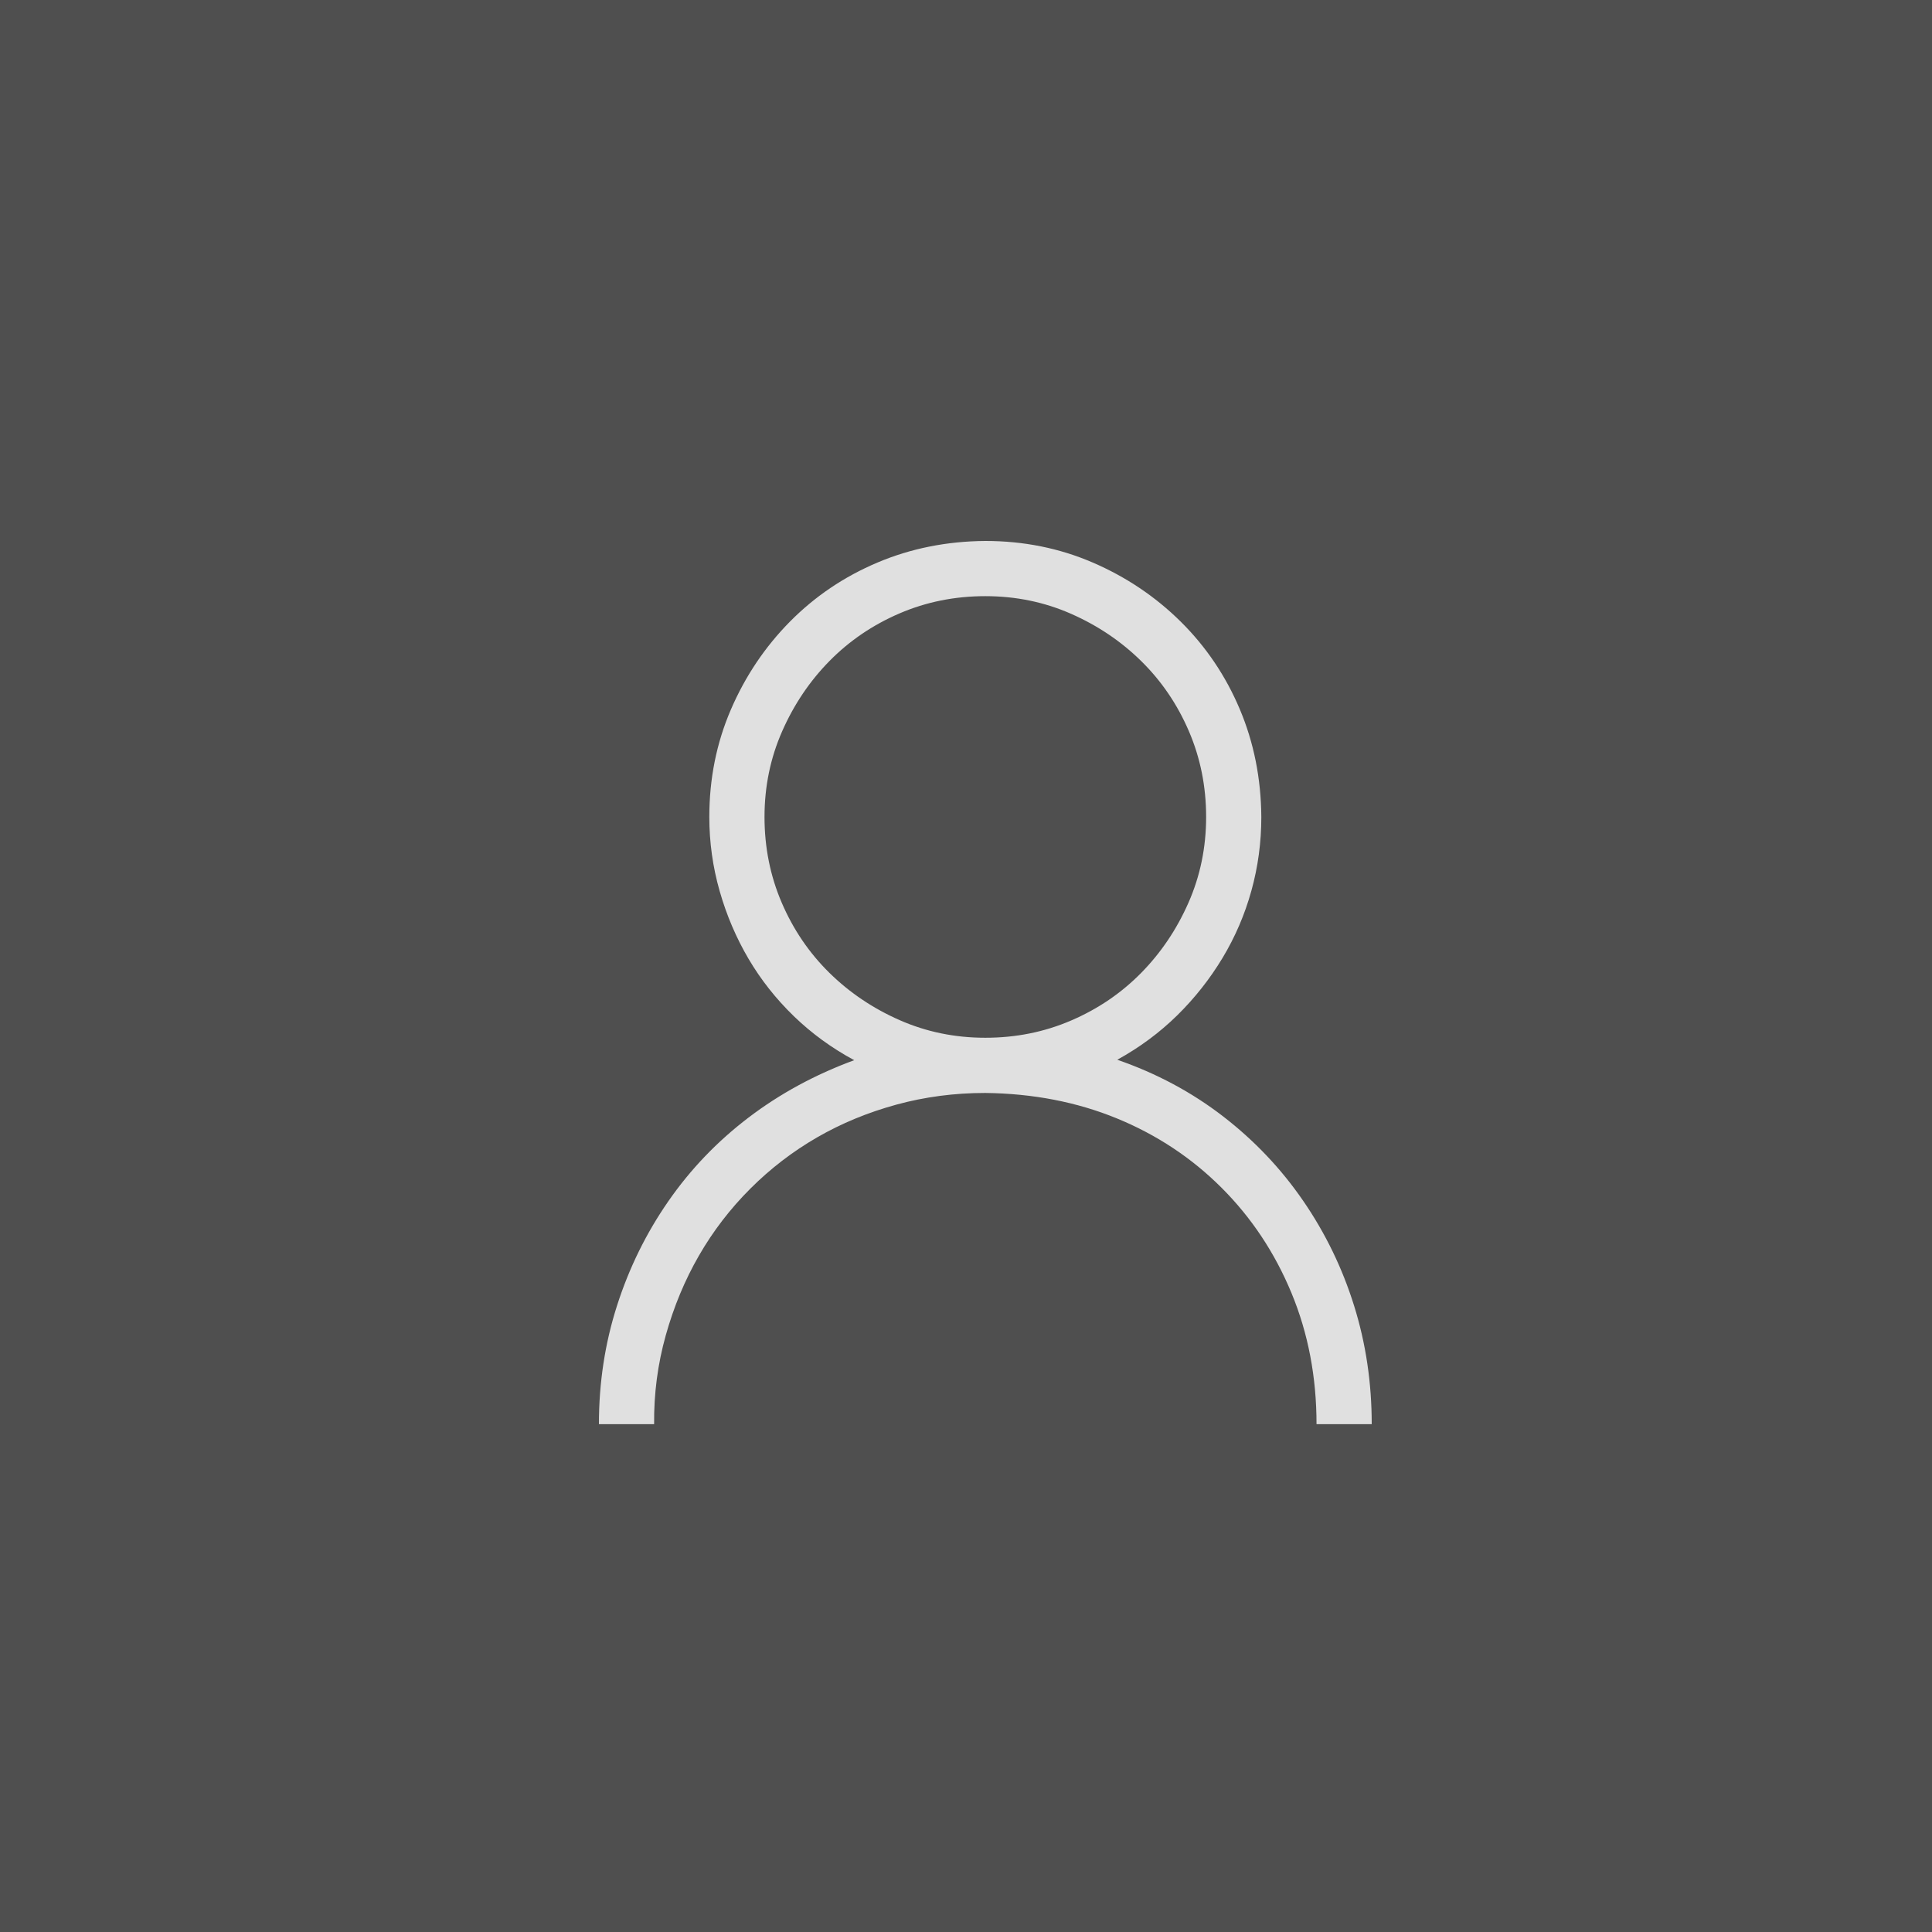 <svg width="100" height="100" viewBox="0 0 100 100" fill="none" xmlns="http://www.w3.org/2000/svg">
<rect width="100" height="100" fill="#4F4F4F"/>
<g filter="url(#filter0_d)">
<path d="M56.83 53.853C58.854 54.552 60.677 55.527 62.299 56.777C63.921 58.027 65.305 59.485 66.451 61.152C67.597 62.819 68.475 64.626 69.085 66.576C69.695 68.525 70 70.571 70 72.714H67.143C67.143 70.274 66.711 68.012 65.848 65.929C64.985 63.845 63.78 62.03 62.232 60.482C60.684 58.934 58.877 57.737 56.808 56.888C54.74 56.04 52.47 55.601 50 55.571C48.408 55.571 46.875 55.772 45.402 56.174C43.929 56.576 42.559 57.141 41.295 57.87C40.03 58.6 38.877 59.485 37.835 60.527C36.793 61.569 35.908 62.722 35.179 63.987C34.449 65.251 33.877 66.628 33.46 68.116C33.043 69.604 32.842 71.137 32.857 72.714H30C30 70.571 30.312 68.525 30.938 66.576C31.562 64.626 32.448 62.826 33.594 61.174C34.74 59.522 36.123 58.079 37.745 56.844C39.368 55.609 41.191 54.619 43.214 53.875C42.054 53.25 41.012 52.491 40.089 51.598C39.167 50.705 38.385 49.716 37.745 48.63C37.106 47.543 36.607 46.375 36.25 45.125C35.893 43.875 35.714 42.595 35.714 41.286C35.714 39.306 36.086 37.454 36.83 35.728C37.574 34.002 38.594 32.484 39.888 31.174C41.183 29.865 42.694 28.845 44.42 28.116C46.146 27.387 48.006 27.015 50 27C51.979 27 53.832 27.372 55.558 28.116C57.284 28.86 58.802 29.88 60.112 31.174C61.421 32.469 62.441 33.979 63.17 35.705C63.899 37.431 64.271 39.292 64.286 41.286C64.286 42.595 64.115 43.868 63.772 45.103C63.43 46.338 62.931 47.498 62.277 48.585C61.622 49.671 60.841 50.661 59.933 51.554C59.025 52.446 57.991 53.213 56.83 53.853ZM38.571 41.286C38.571 42.863 38.869 44.344 39.464 45.728C40.059 47.112 40.878 48.317 41.92 49.344C42.961 50.37 44.174 51.189 45.558 51.799C46.942 52.409 48.423 52.714 50 52.714C51.577 52.714 53.058 52.417 54.442 51.821C55.826 51.226 57.031 50.408 58.058 49.366C59.085 48.324 59.903 47.112 60.513 45.728C61.123 44.344 61.429 42.863 61.429 41.286C61.429 39.708 61.131 38.228 60.536 36.844C59.941 35.46 59.122 34.255 58.08 33.228C57.039 32.201 55.826 31.382 54.442 30.772C53.058 30.162 51.577 29.857 50 29.857C48.423 29.857 46.942 30.155 45.558 30.75C44.174 31.345 42.969 32.164 41.942 33.205C40.915 34.247 40.097 35.46 39.487 36.844C38.877 38.228 38.571 39.708 38.571 41.286Z" fill="#E0E0E0"/>
</g>
<defs>
<filter id="filter0_d" x="30" y="27" width="41" height="46.714" filterUnits="userSpaceOnUse" color-interpolation-filters="sRGB">
<feFlood flood-opacity="0" result="BackgroundImageFix"/>
<feColorMatrix in="SourceAlpha" type="matrix" values="0 0 0 0 0 0 0 0 0 0 0 0 0 0 0 0 0 0 127 0"/>
<feOffset dx="1" dy="1"/>
<feColorMatrix type="matrix" values="0 0 0 0 0.733 0 0 0 0 0.42 0 0 0 0 0.851 0 0 0 1 0"/>
<feBlend mode="normal" in2="BackgroundImageFix" result="effect1_dropShadow"/>
<feBlend mode="normal" in="SourceGraphic" in2="effect1_dropShadow" result="shape"/>
</filter>
</defs>
</svg>
